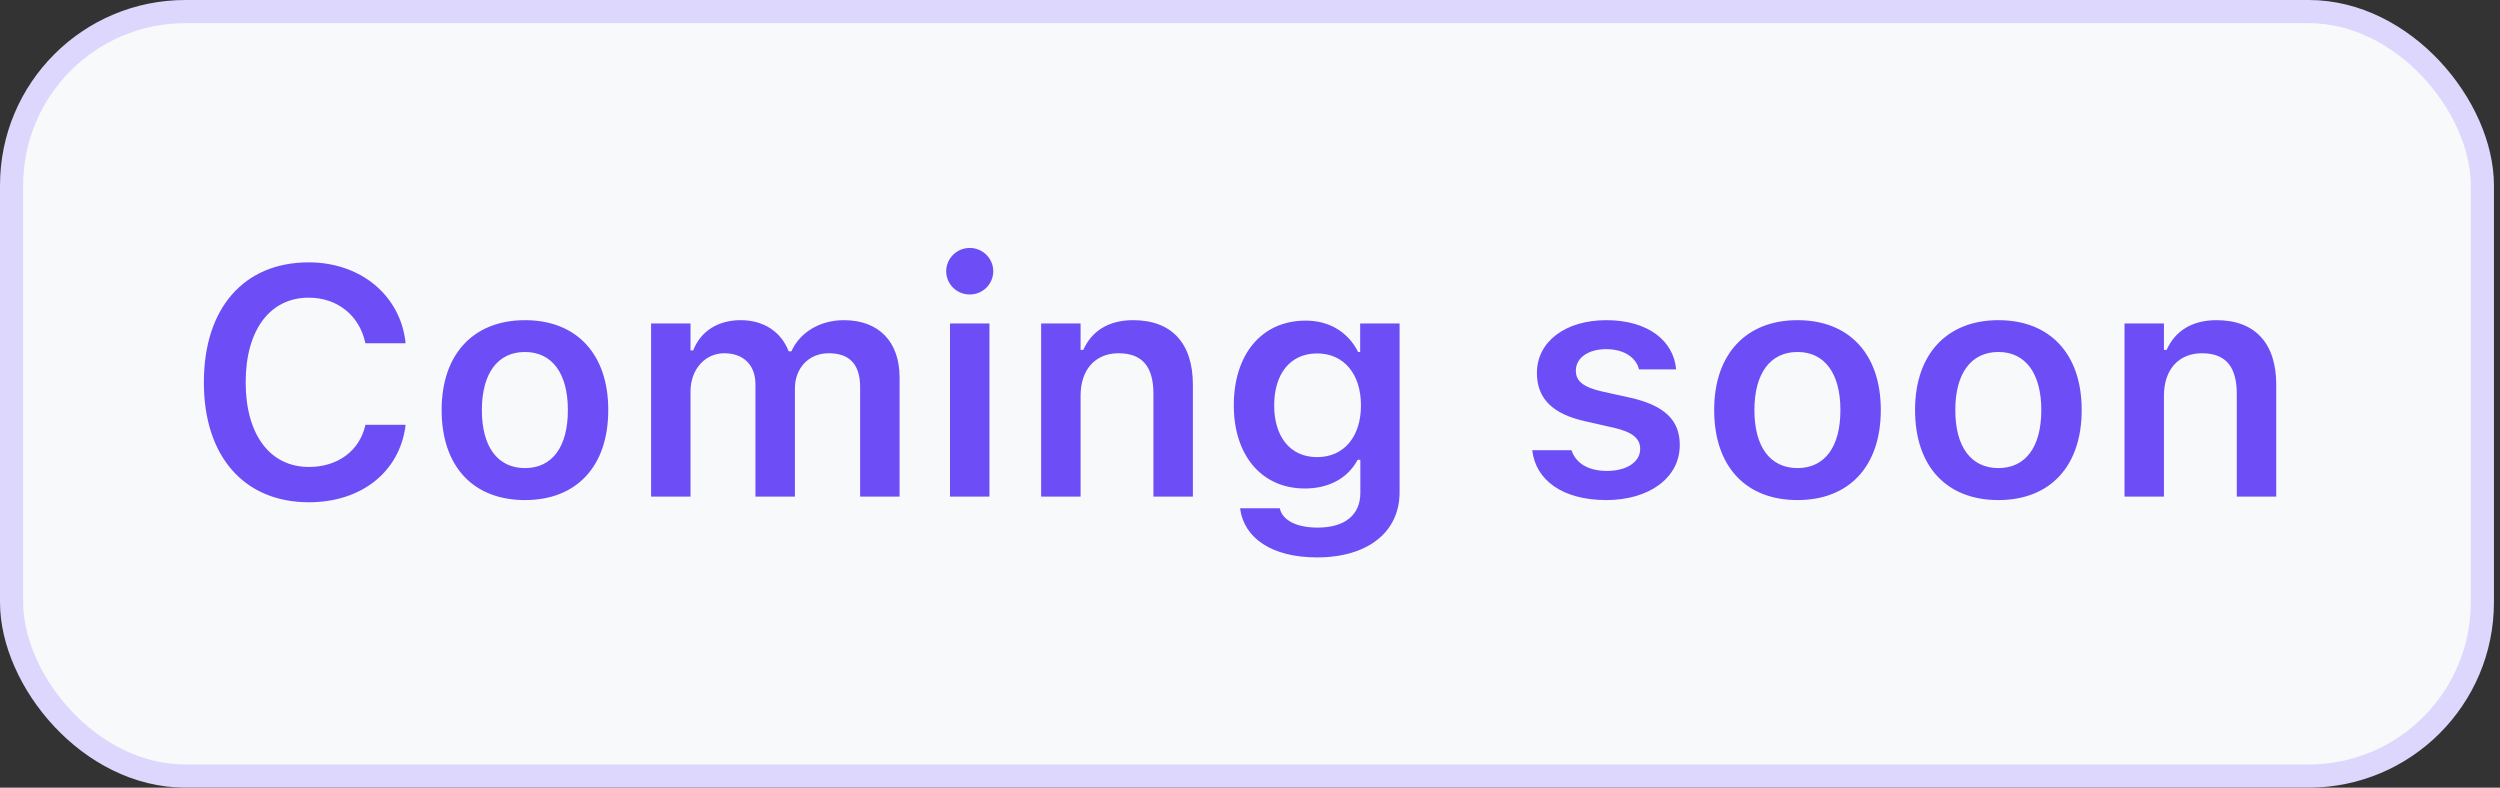 <svg width="73" height="23" viewBox="0 0 73 23" fill="none" xmlns="http://www.w3.org/2000/svg">
<rect x="0" y="0" width="73" height="23" fill="#333333" stroke="none"/>
<rect x="0.338" y="0.338" width="72.147" height="22.323" rx="5.074" fill="#F8F9FB"/>
<rect x="0.338" y="0.338" width="72.147" height="22.323" rx="5.074" stroke="#DDD6FD" stroke-width="0.676"/>
<path d="M9.019 14.666C7.128 14.666 5.953 13.325 5.953 11.171V11.161C5.953 8.997 7.123 7.661 9.014 7.661C10.531 7.661 11.683 8.623 11.84 9.987V10.024H10.67L10.665 10.005C10.494 9.214 9.856 8.692 9.014 8.692C7.881 8.692 7.174 9.64 7.174 11.157V11.166C7.174 12.687 7.881 13.635 9.019 13.635C9.865 13.635 10.494 13.164 10.665 12.428L10.67 12.405H11.84V12.438C11.664 13.774 10.559 14.666 9.019 14.666ZM15.329 14.602C13.812 14.602 12.896 13.612 12.896 11.975V11.966C12.896 10.343 13.826 9.349 15.329 9.349C16.836 9.349 17.761 10.338 17.761 11.966V11.975C17.761 13.612 16.841 14.602 15.329 14.602ZM15.329 13.668C16.129 13.668 16.582 13.043 16.582 11.98V11.97C16.582 10.907 16.124 10.278 15.329 10.278C14.529 10.278 14.071 10.907 14.071 11.97V11.98C14.071 13.043 14.529 13.668 15.329 13.668ZM19.012 14.5V9.446H20.163V10.232H20.242C20.459 9.668 20.968 9.349 21.629 9.349C22.314 9.349 22.813 9.7 23.03 10.259H23.109C23.354 9.709 23.937 9.349 24.64 9.349C25.657 9.349 26.268 9.973 26.268 11.023V14.5H25.116V11.305C25.116 10.648 24.816 10.315 24.201 10.315C23.599 10.315 23.211 10.764 23.211 11.342V14.5H22.059V11.221C22.059 10.662 21.713 10.315 21.148 10.315C20.58 10.315 20.163 10.796 20.163 11.425V14.5H19.012ZM28.318 8.599C27.939 8.599 27.629 8.299 27.629 7.92C27.629 7.545 27.939 7.24 28.318 7.24C28.693 7.24 29.003 7.545 29.003 7.92C29.003 8.299 28.693 8.599 28.318 8.599ZM27.74 14.5V9.446H28.892V14.5H27.74ZM30.401 14.5V9.446H31.553V10.218H31.632C31.872 9.677 32.358 9.349 33.088 9.349C34.217 9.349 34.832 10.028 34.832 11.231V14.5H33.68V11.499C33.68 10.713 33.361 10.315 32.663 10.315C31.978 10.315 31.553 10.796 31.553 11.554V14.5H30.401ZM38.459 16.276C37.127 16.276 36.328 15.707 36.212 14.856L36.217 14.842H37.368L37.373 14.856C37.451 15.18 37.835 15.406 38.478 15.406C39.264 15.406 39.722 15.041 39.722 14.394V13.427H39.643C39.352 13.968 38.801 14.264 38.103 14.264C36.822 14.264 36.027 13.275 36.027 11.841V11.832C36.027 10.37 36.822 9.362 38.126 9.362C38.825 9.362 39.37 9.705 39.657 10.278H39.717V9.446H40.868V14.375C40.868 15.54 39.934 16.276 38.459 16.276ZM38.459 13.348C39.259 13.348 39.74 12.733 39.74 11.841V11.832C39.74 10.939 39.255 10.32 38.459 10.32C37.659 10.32 37.206 10.939 37.206 11.832V11.841C37.206 12.733 37.659 13.348 38.459 13.348ZM46.903 14.602C45.617 14.602 44.841 14.01 44.743 13.154V13.145H45.886L45.89 13.154C46.011 13.506 46.348 13.751 46.922 13.751C47.495 13.751 47.893 13.492 47.893 13.113V13.104C47.893 12.807 47.671 12.613 47.116 12.488L46.297 12.303C45.335 12.091 44.878 11.638 44.878 10.893V10.888C44.878 9.977 45.71 9.349 46.903 9.349C48.133 9.349 48.868 9.959 48.942 10.777V10.787H47.86L47.856 10.773C47.773 10.454 47.44 10.195 46.898 10.195C46.385 10.195 46.015 10.444 46.015 10.824V10.828C46.015 11.124 46.228 11.305 46.774 11.43L47.592 11.61C48.582 11.832 49.049 12.253 49.049 12.988V12.997C49.049 13.959 48.147 14.602 46.903 14.602ZM52.487 14.602C50.97 14.602 50.054 13.612 50.054 11.975V11.966C50.054 10.343 50.984 9.349 52.487 9.349C53.994 9.349 54.919 10.338 54.919 11.966V11.975C54.919 13.612 53.999 14.602 52.487 14.602ZM52.487 13.668C53.287 13.668 53.74 13.043 53.74 11.98V11.97C53.74 10.907 53.282 10.278 52.487 10.278C51.687 10.278 51.229 10.907 51.229 11.97V11.98C51.229 13.043 51.687 13.668 52.487 13.668ZM58.353 14.602C56.836 14.602 55.92 13.612 55.92 11.975V11.966C55.92 10.343 56.85 9.349 58.353 9.349C59.86 9.349 60.785 10.338 60.785 11.966V11.975C60.785 13.612 59.865 14.602 58.353 14.602ZM58.353 13.668C59.153 13.668 59.606 13.043 59.606 11.98V11.97C59.606 10.907 59.148 10.278 58.353 10.278C57.553 10.278 57.095 10.907 57.095 11.97V11.98C57.095 13.043 57.553 13.668 58.353 13.668ZM62.036 14.5V9.446H63.187V10.218H63.266C63.506 9.677 63.992 9.349 64.723 9.349C65.851 9.349 66.466 10.028 66.466 11.231V14.5H65.314V11.499C65.314 10.713 64.995 10.315 64.297 10.315C63.613 10.315 63.187 10.796 63.187 11.554V14.5H62.036Z" fill="#6C4DF6"/>
</svg>
